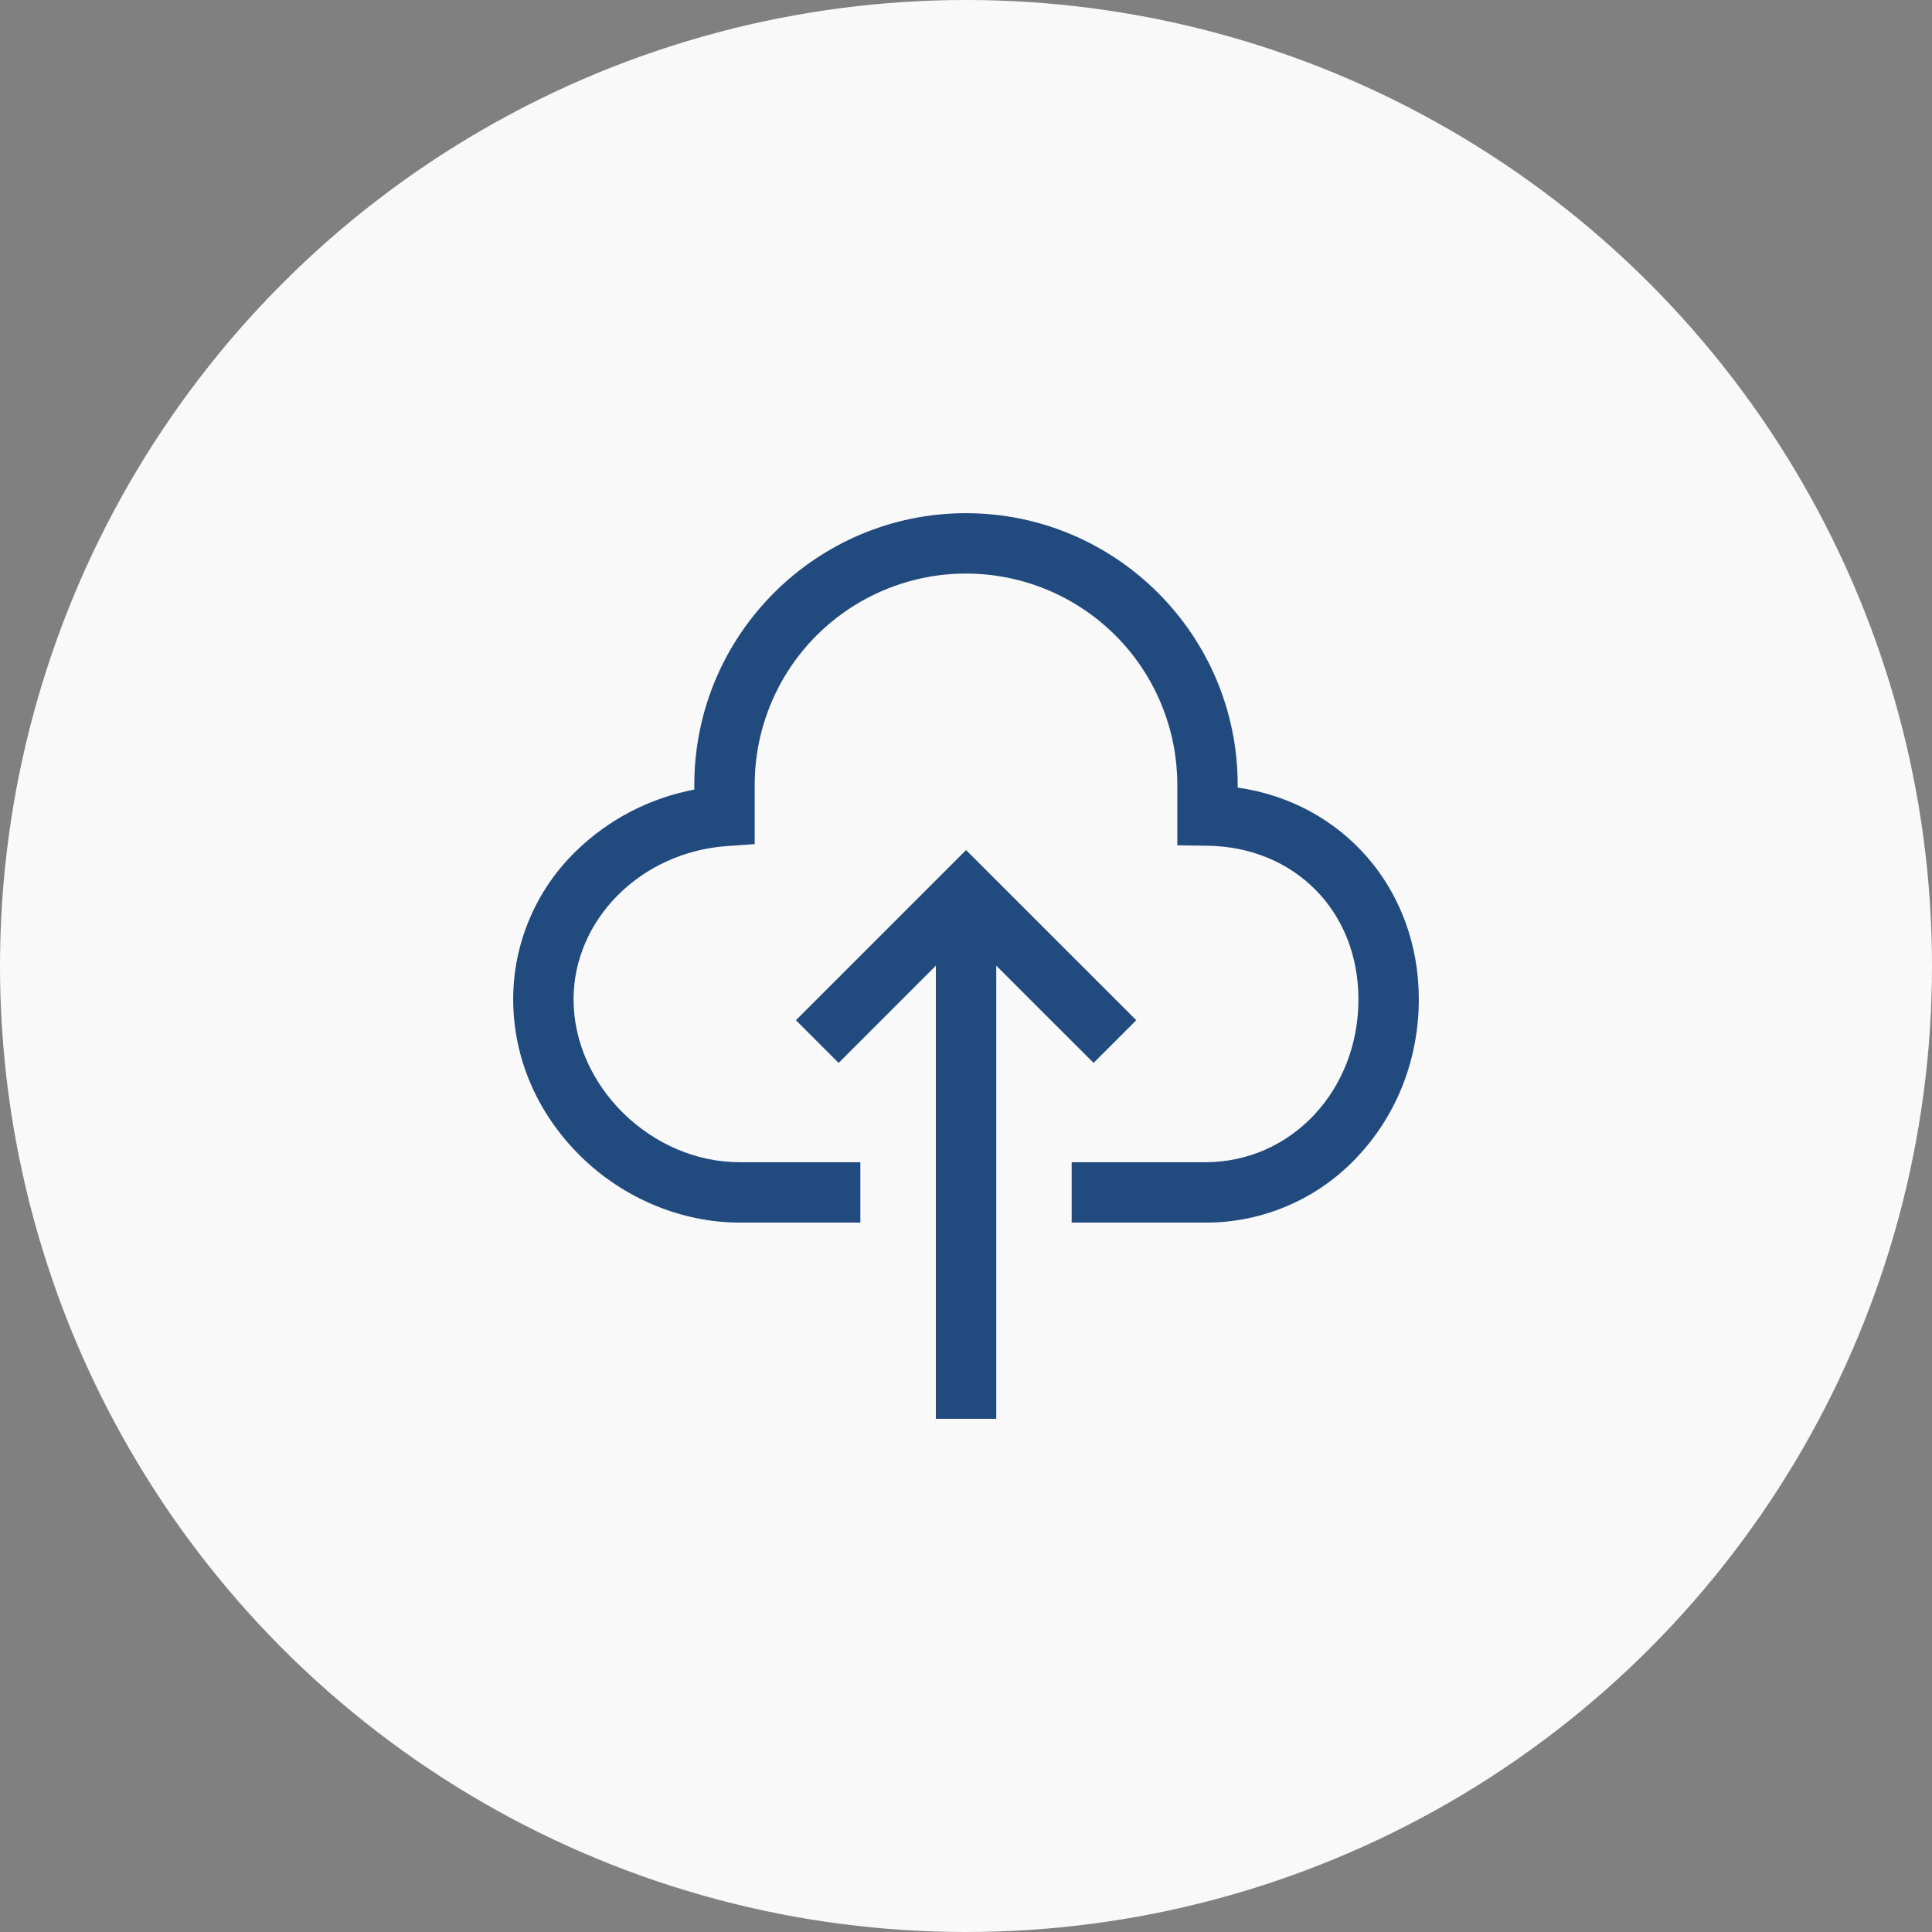 <svg width="32" height="32" viewBox="0 0 32 32" fill="none" xmlns="http://www.w3.org/2000/svg">
<rect x="0" y="0" width="32" height="32" fill="#808080" stroke="none"/>
<circle cx="16" cy="16" r="16" fill="#F9F9F9"/>
<path d="M18.82 16.898L16.001 14.08L13.183 16.898L13.89 17.605L15.501 15.994V23.5H16.501V15.994L18.113 17.605L18.82 16.898Z" fill="#214A7E"/>
<path d="M20.5 13.045V13C20.5 10.519 18.481 8.5 16 8.5C13.519 8.5 11.5 10.519 11.5 13V13.078C10.759 13.218 10.077 13.573 9.538 14.1C9.21 14.418 8.949 14.799 8.771 15.22C8.592 15.641 8.5 16.093 8.5 16.551C8.5 17.523 8.9 18.449 9.625 19.159C10.334 19.852 11.292 20.25 12.252 20.25H14.25V19.25H12.252C10.786 19.25 9.5 17.989 9.5 16.551C9.5 15.23 10.614 14.116 12.036 14.014L12.5 13.981V13C12.5 12.072 12.869 11.181 13.525 10.525C14.181 9.869 15.072 9.5 16 9.5C16.928 9.5 17.819 9.869 18.475 10.525C19.131 11.181 19.5 12.072 19.5 13V14.001L19.994 14.008C21.446 14.026 22.5 15.095 22.5 16.551C22.5 18.064 21.386 19.25 19.963 19.25H17.75V20.25H19.963C20.44 20.252 20.911 20.154 21.348 19.963C21.785 19.772 22.177 19.493 22.499 19.142C23.145 18.448 23.5 17.528 23.5 16.551C23.5 14.724 22.241 13.293 20.5 13.045Z" fill="#214A7E"/>
</svg>
